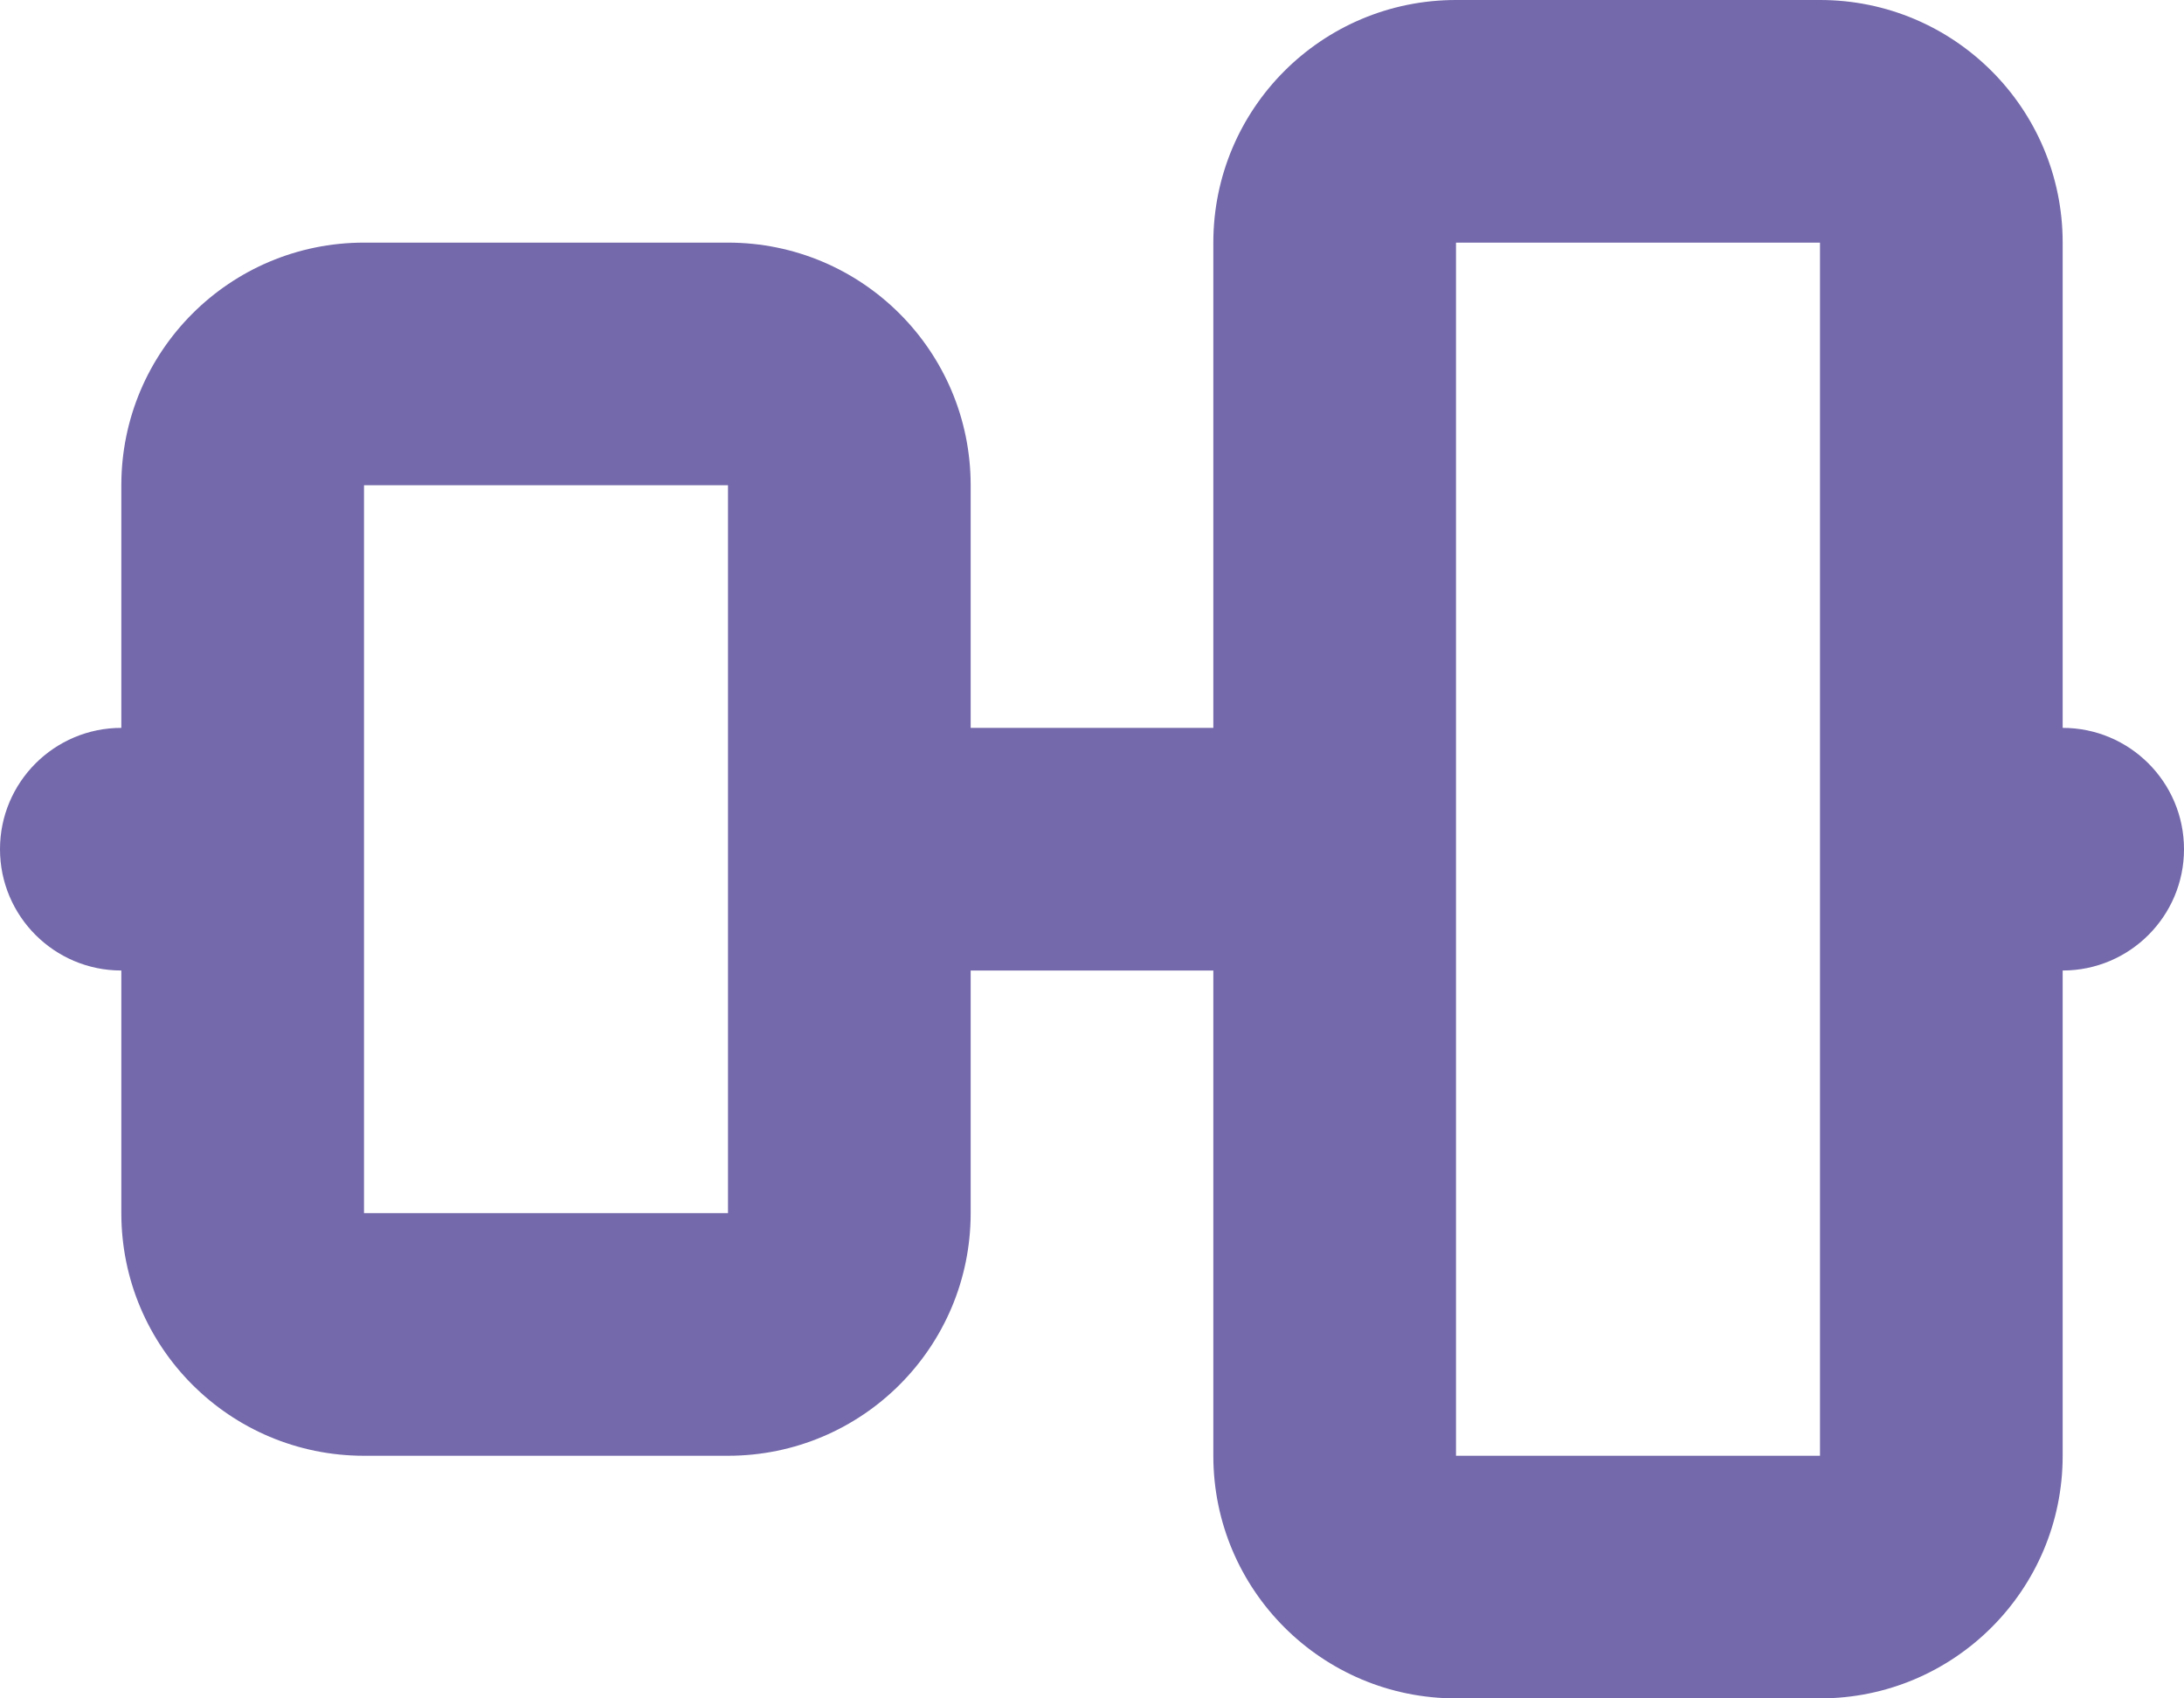 <svg width="18" height="14" viewBox="0 0 18 14" fill="none" xmlns="http://www.w3.org/2000/svg">
<path fill-rule="evenodd" clip-rule="evenodd" d="M10 2C10 0.895 10.895 0 12 0H15C16.105 0 17 0.895 17 2V6C17.552 6 18 6.448 18 7C18 7.552 17.552 8 17 8V12C17 13.105 16.105 14 15 14H12C10.895 14 10 13.105 10 12V8H8V10C8 11.105 7.105 12 6 12H3C1.895 12 1 11.105 1 10V8C0.448 8 0 7.552 0 7C0 6.448 0.448 6 1 6V4C1 2.895 1.895 2 3 2H6C7.105 2 8 2.895 8 4V6L10 6V2ZM12 12H15V2L12 2V12ZM6 4H3V10H6V4Z" fill="#7369AB"/>
</svg>
